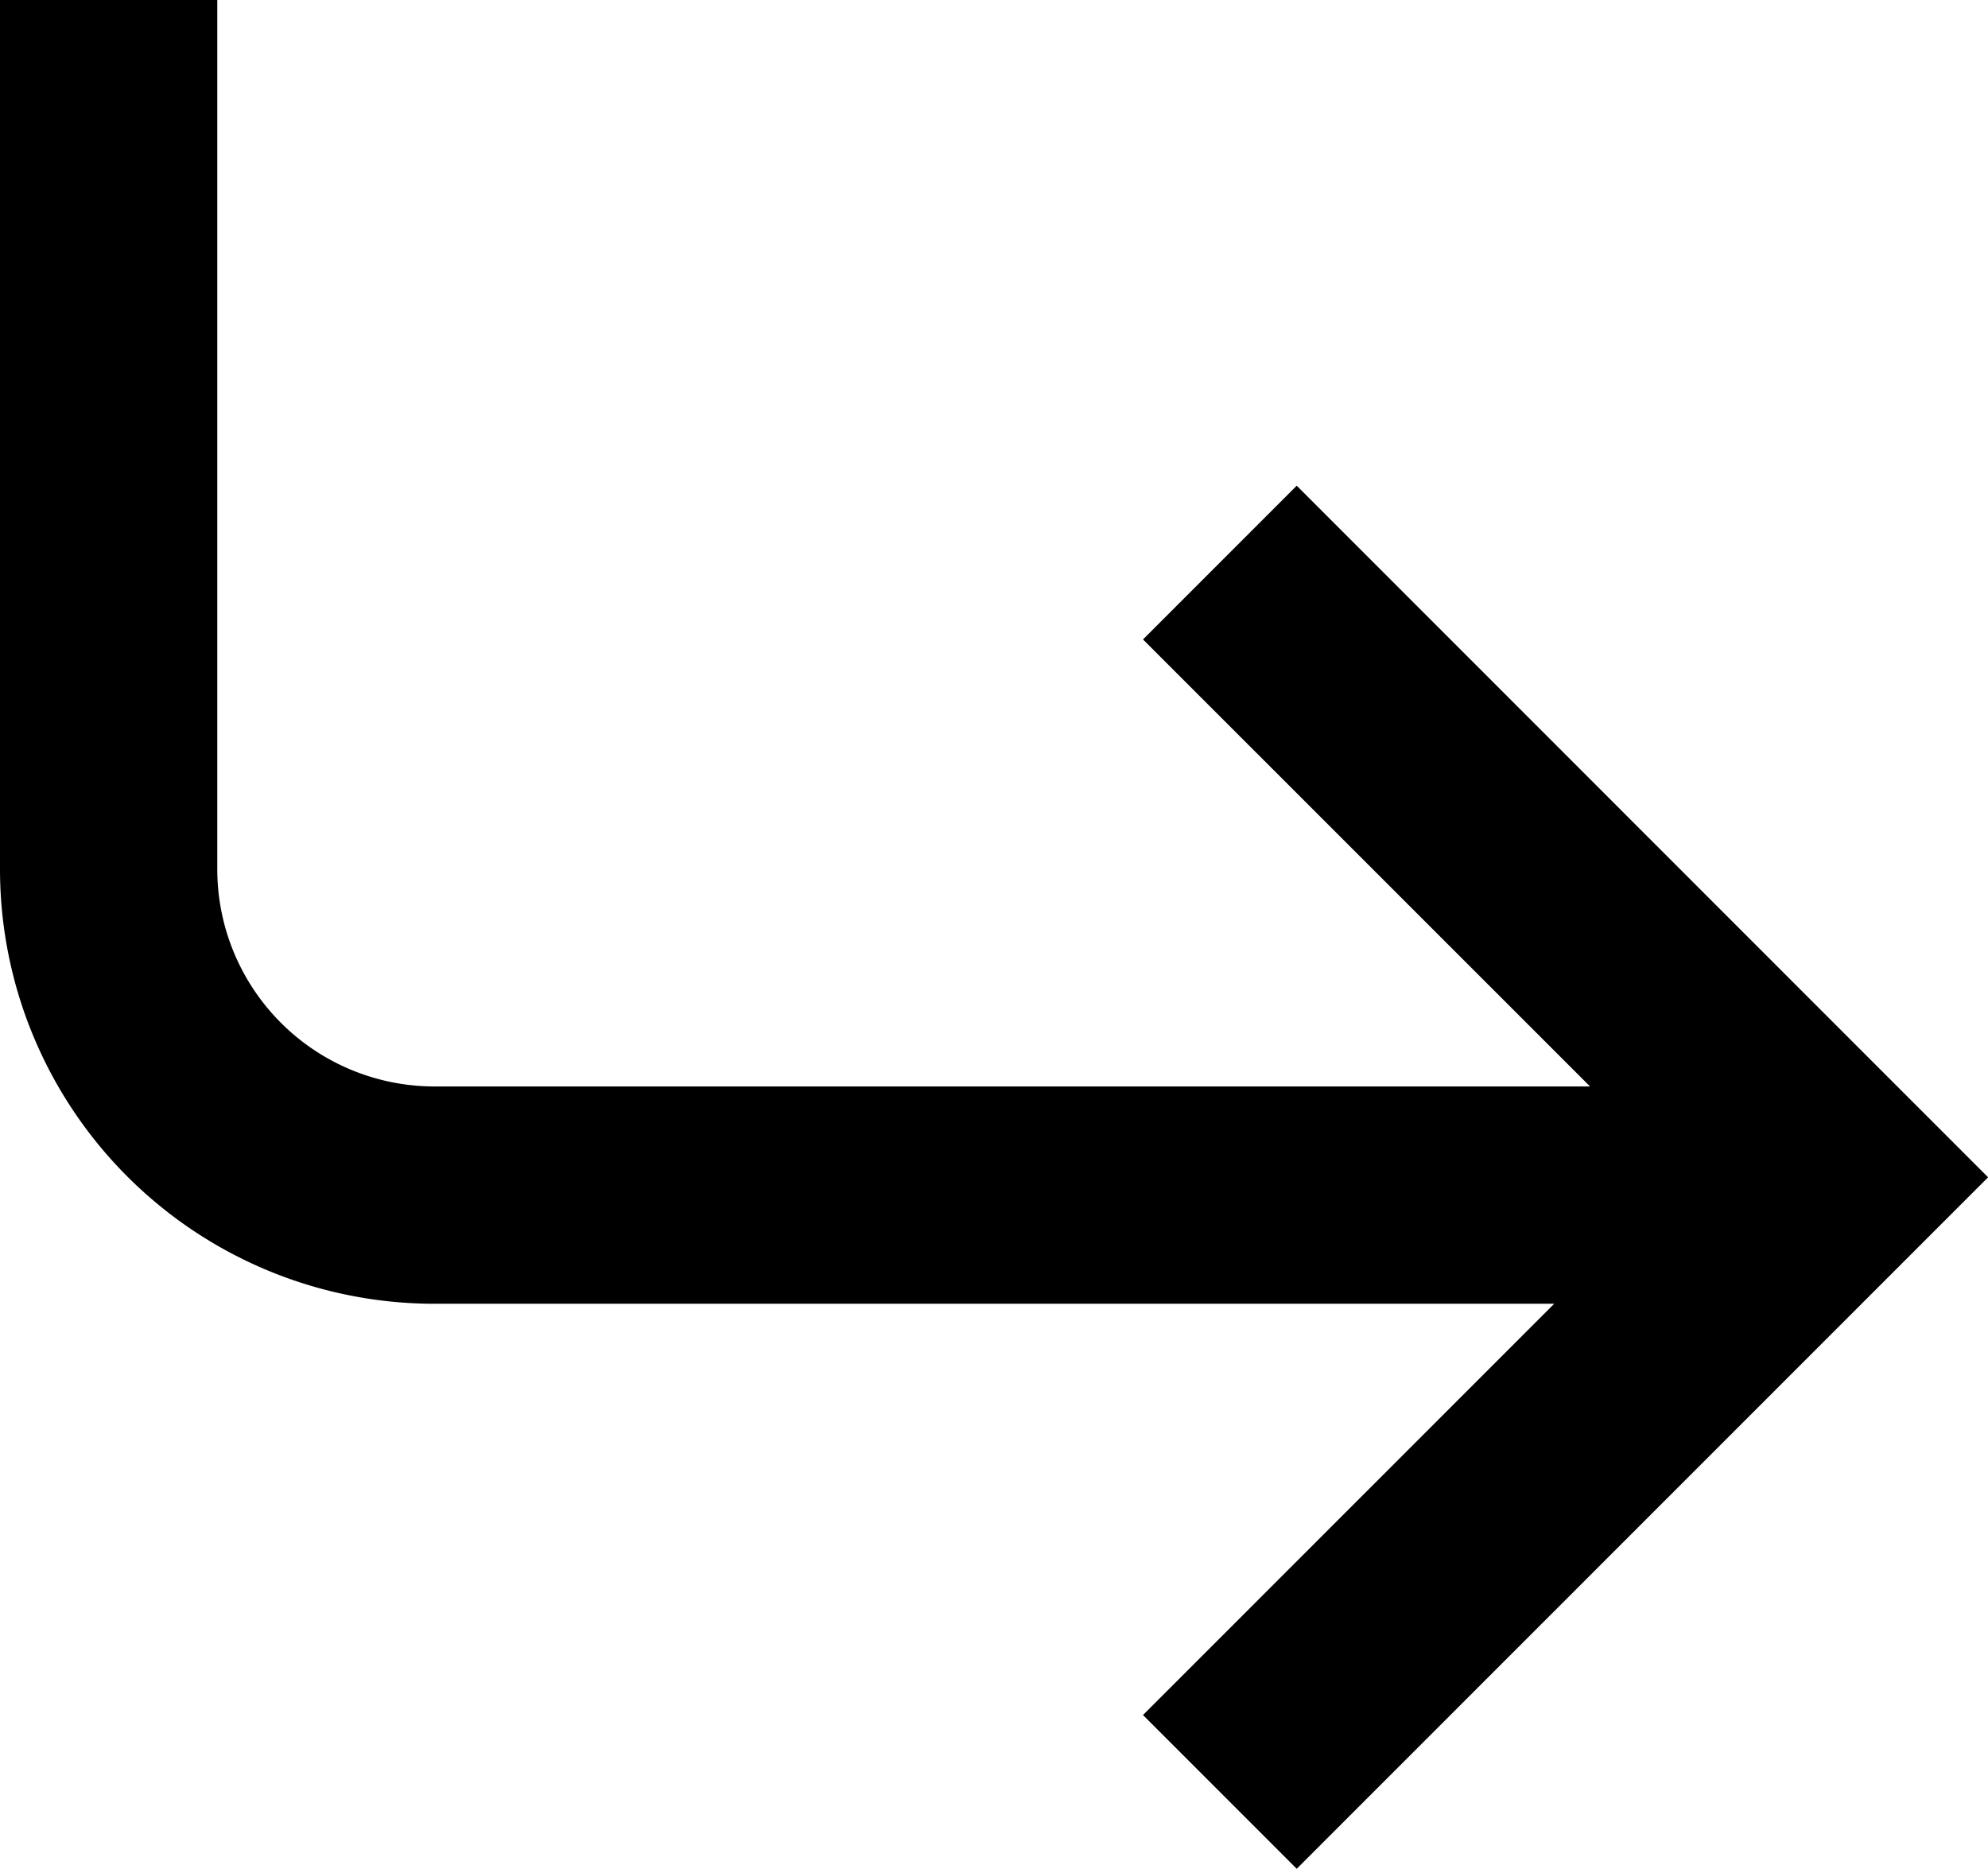 <svg xmlns="http://www.w3.org/2000/svg" viewBox="0 0 18.299 17.199"><path d="M4 9.999a2 2 0 0 1-2-2v-8H0v8a4 4 0 0 0 4 4h10.306l-3.785 3.785 1.415 1.415 6.364-6.364-6.364-6.365-1.415 1.415 4.115 4.114Z"/></svg>